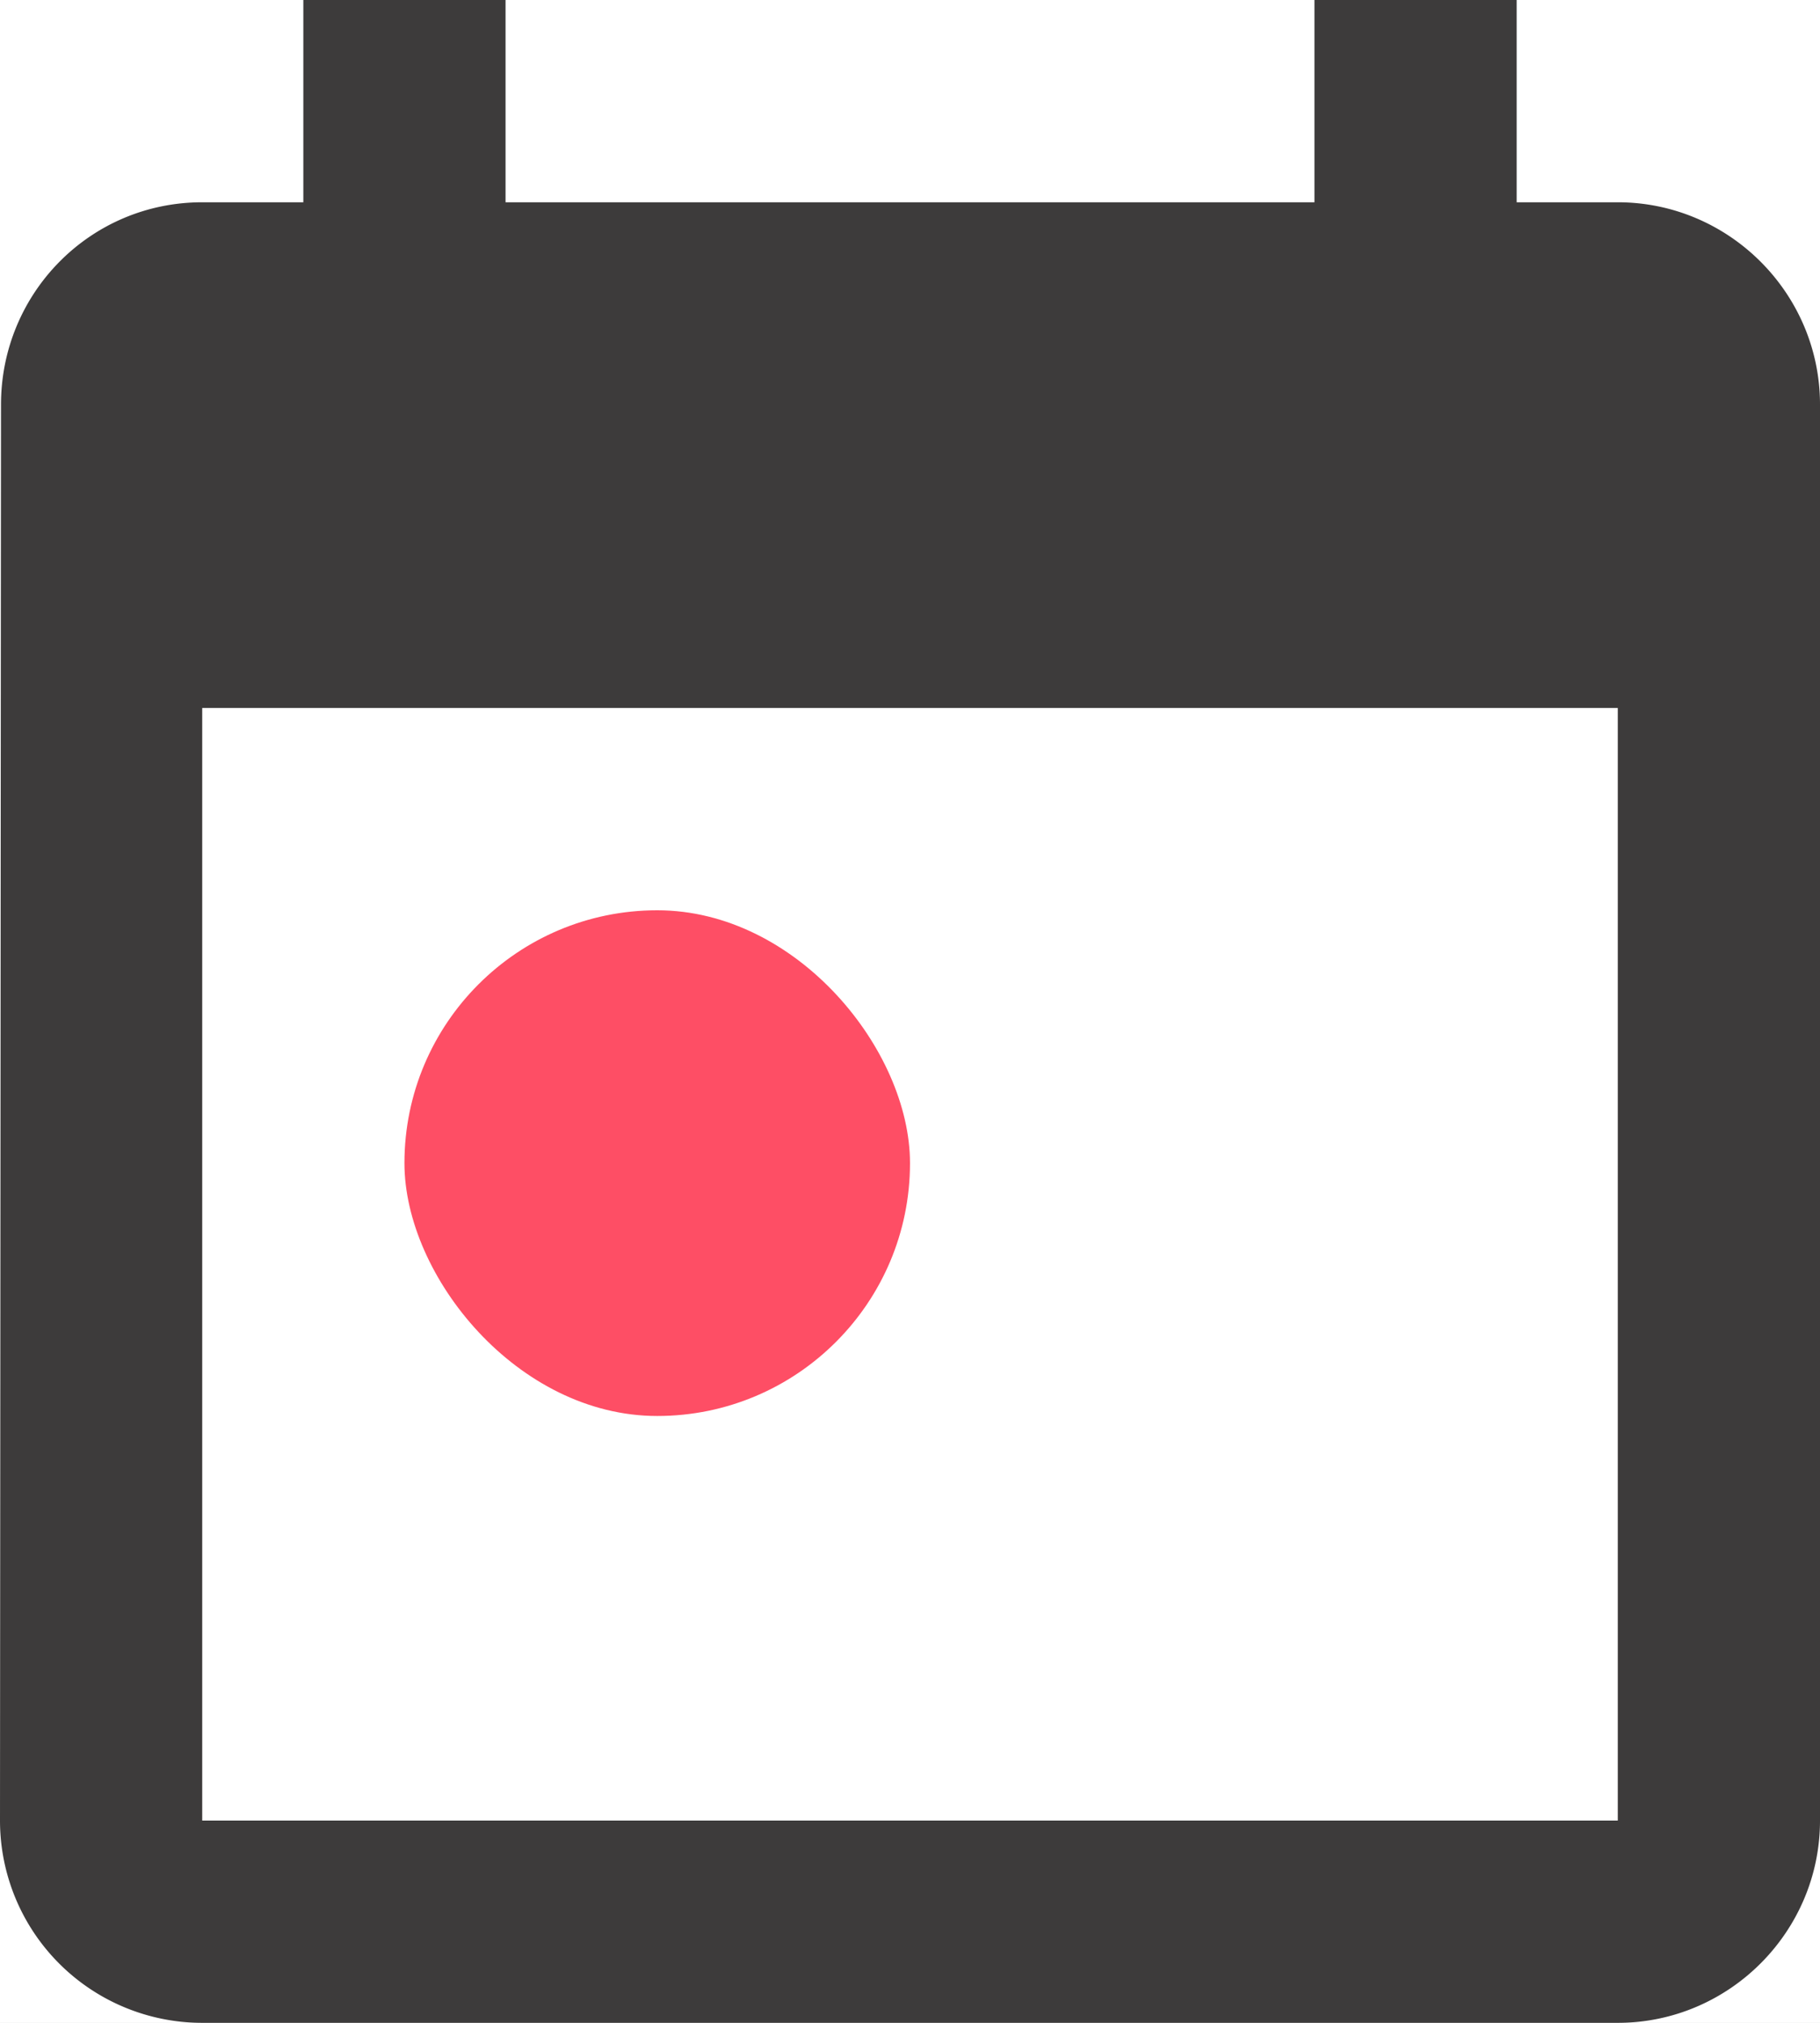 <svg xmlns="http://www.w3.org/2000/svg" xmlns:xlink="http://www.w3.org/1999/xlink" width="18" height="20" viewBox="0 0 18 20">
    <defs>
        <path id="b" d="M0 24h360v108H0z"/>
        <filter id="a" width="104.4%" height="114.8%" x="-2.2%" y="-6.5%" filterUnits="objectBoundingBox">
            <feOffset dy="1" in="SourceAlpha" result="shadowOffsetOuter1"/>
            <feGaussianBlur in="shadowOffsetOuter1" result="shadowBlurOuter1" stdDeviation="2.5"/>
            <feColorMatrix in="shadowBlurOuter1" values="0 0 0 0 0.84 0 0 0 0 0.84 0 0 0 0 0.84 0 0 0 1 0"/>
        </filter>
    </defs>
    <g fill="none" fill-rule="evenodd">
        <path fill="#FFF" d="M-287-45H73v650h-360z"/>
        <g fill-rule="nonzero" transform="translate(-287 -45)">
            <use fill="#000" filter="url(#a)" xlink:href="#b"/>
            <use fill="#FFF" xlink:href="#b"/>
        </g>
        <path fill="#FFF" fill-rule="nonzero" d="M-287-21H73v60h-360z"/>
        <g transform="translate(-3 -1)">
            <path d="M0 0h24v24H0z"/>
            <path fill="#3D3B3B" fill-rule="nonzero" d="M19 3h-1V1h-2v2H8V1H6v2H5c-1.11 0-1.99.9-1.99 2L3 19a2 2 0 0 0 2 2h14c1.1 0 2-.9 2-2V5c0-1.1-.9-2-2-2zm0 16H5V8h14v11z"/>
            <rect width="5" height="5" x="7" y="10" fill="#FE4E65" fill-rule="nonzero" rx="2.5"/>
        </g>
    </g>
</svg>
